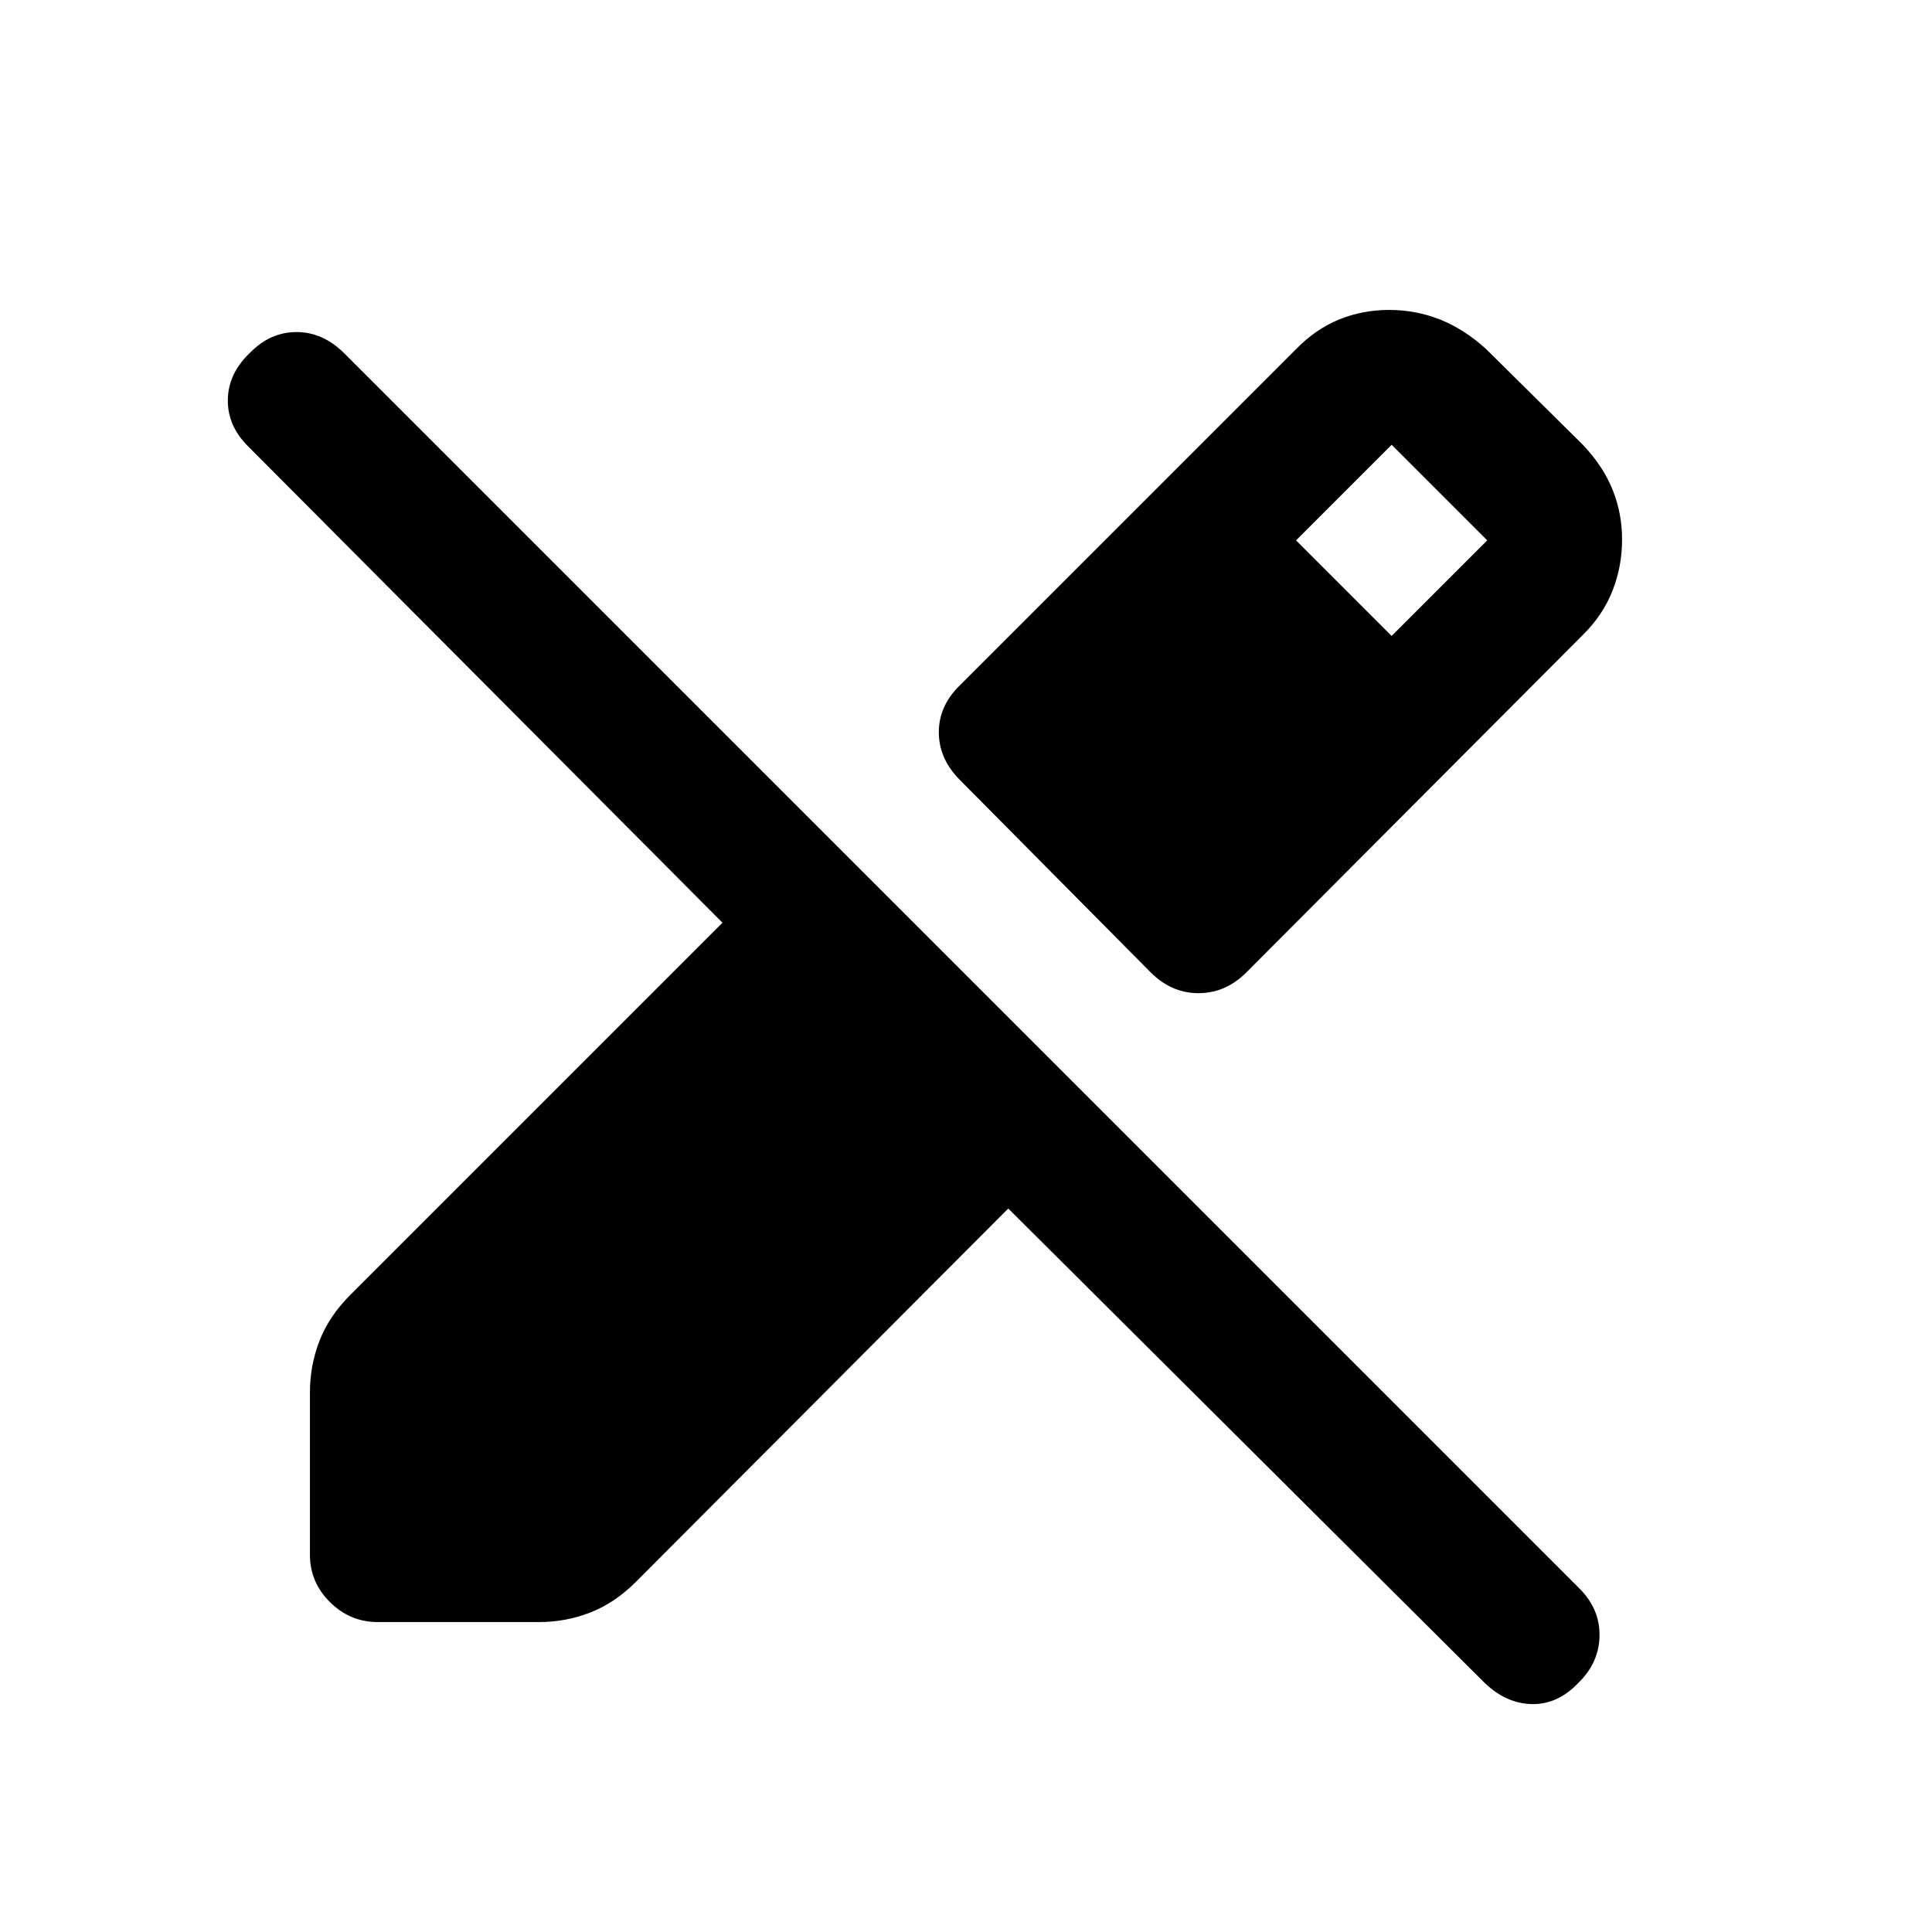 <svg xmlns="http://www.w3.org/2000/svg" height="20" viewBox="0 -960 960 960" width="20"><path d="M806-691.96q0 13.45-4.77 25.54T786.5-644.5L619.5-477q-10.41 10.5-23.95 10.5-13.55 0-23.91-10.45l-94.78-95.6Q466.5-583 466.5-596.18T477-619.5l167-167q9.68-9.96 21.35-14.73 11.66-4.77 24.9-4.77 13.25 0 25.25 4.75t23 14.75l48 47.5q10 10.5 14.75 22.25t4.75 24.79Zm-68.19 568.27L501-359.5 316-174q-10.5 10.5-22.7 15.25T267.81-154h-80.13Q174-154 164-163.87q-10-9.86-10-23.68v-80.53q0-13.42 4.75-25.67Q163.5-306 174-316.5l185-185-235.85-236.85q-10.15-10.15-9.94-23.08.21-12.93 10.79-23.07 10.17-10.5 23.33-10.5 13.17 0 23.75 10.58l613.84 613.84q10.08 10.08 9.87 23.5-.21 13.41-10.79 23.58-10.14 10.5-22.82 10.25t-23.37-10.44ZM691.5-644l47.5-47.5-47.5-47.5-47.5 47.5 47.5 47.5Z"/></svg>